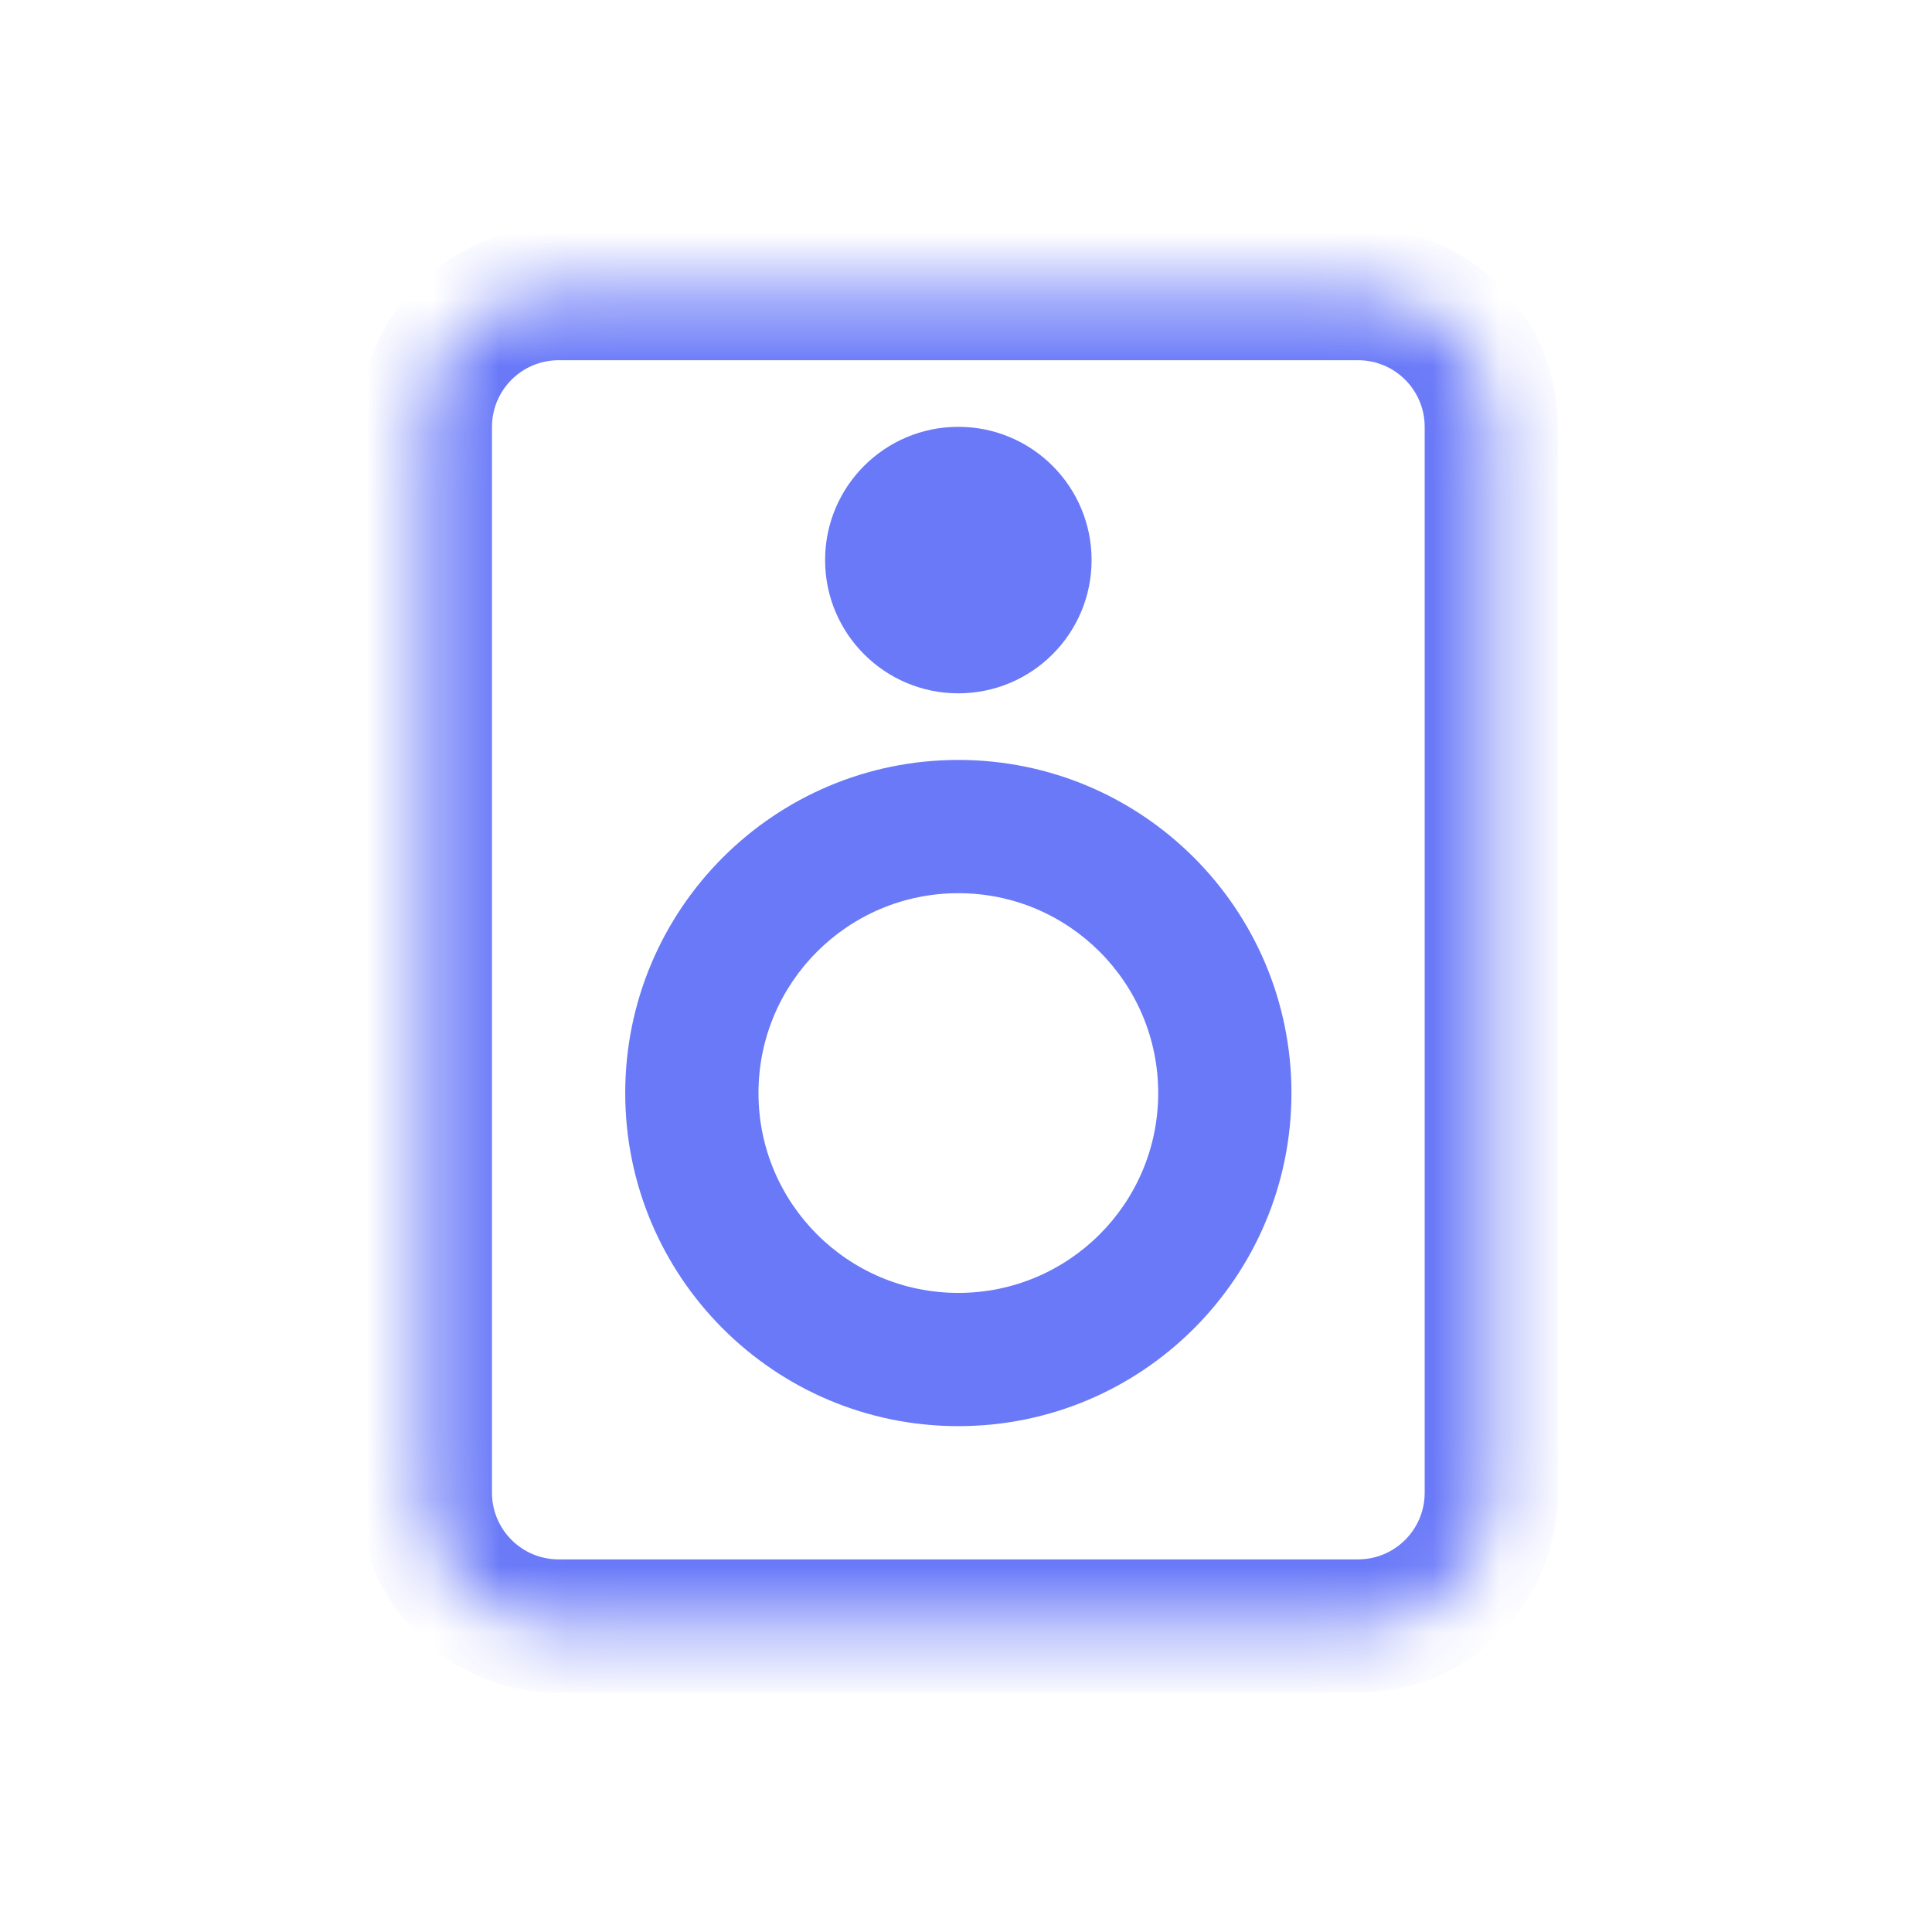 <svg width="29" height="29" viewBox="0 0 29 29" fill="none" xmlns="http://www.w3.org/2000/svg">
<mask id="path-1-inside-1_2511_780" fill="white">
<path d="M20.385 4.407H8.385C7.28 4.407 6.385 5.302 6.385 6.407V22.407C6.385 23.511 7.28 24.407 8.385 24.407H20.385C21.49 24.407 22.385 23.511 22.385 22.407V6.407C22.385 5.302 21.49 4.407 20.385 4.407Z"/>
<path d="M14.385 20.407C16.594 20.407 18.385 18.616 18.385 16.407C18.385 14.198 16.594 12.407 14.385 12.407C12.176 12.407 10.385 14.198 10.385 16.407C10.385 18.616 12.176 20.407 14.385 20.407Z"/>
<path d="M15.385 8.407C15.385 8.959 14.937 9.407 14.385 9.407C13.833 9.407 13.385 8.959 13.385 8.407C13.385 7.855 13.833 7.407 14.385 7.407C14.937 7.407 15.385 7.855 15.385 8.407Z"/>
</mask>
<path d="M8.385 5.407H20.385V3.407H8.385V5.407ZM20.385 5.407C20.937 5.407 21.385 5.855 21.385 6.407H23.385C23.385 4.75 22.042 3.407 20.385 3.407V5.407ZM21.385 6.407V22.407H23.385V6.407H21.385ZM21.385 22.407C21.385 22.959 20.937 23.407 20.385 23.407V25.407C22.042 25.407 23.385 24.064 23.385 22.407H21.385ZM20.385 23.407H8.385V25.407H20.385V23.407ZM8.385 23.407C7.833 23.407 7.385 22.959 7.385 22.407H5.385C5.385 24.064 6.728 25.407 8.385 25.407V23.407ZM7.385 22.407V6.407H5.385V22.407H7.385ZM7.385 6.407C7.385 5.855 7.833 5.407 8.385 5.407V3.407C6.728 3.407 5.385 4.75 5.385 6.407H7.385ZM17.385 16.407C17.385 18.064 16.042 19.407 14.385 19.407V21.407C17.146 21.407 19.385 19.168 19.385 16.407H17.385ZM14.385 19.407C12.728 19.407 11.385 18.064 11.385 16.407H9.385C9.385 19.168 11.624 21.407 14.385 21.407V19.407ZM11.385 16.407C11.385 14.75 12.728 13.407 14.385 13.407V11.407C11.624 11.407 9.385 13.645 9.385 16.407H11.385ZM14.385 13.407C16.042 13.407 17.385 14.75 17.385 16.407H19.385C19.385 13.645 17.146 11.407 14.385 11.407V13.407ZM14.385 8.407V10.407C15.49 10.407 16.385 9.511 16.385 8.407H14.385ZM14.385 8.407H12.385C12.385 9.511 13.28 10.407 14.385 10.407V8.407ZM14.385 8.407V6.407C13.28 6.407 12.385 7.302 12.385 8.407H14.385ZM14.385 8.407H16.385C16.385 7.302 15.49 6.407 14.385 6.407V8.407Z" fill="#6979F8" mask="url(#path-1-inside-1_2511_780)"/>
</svg>
